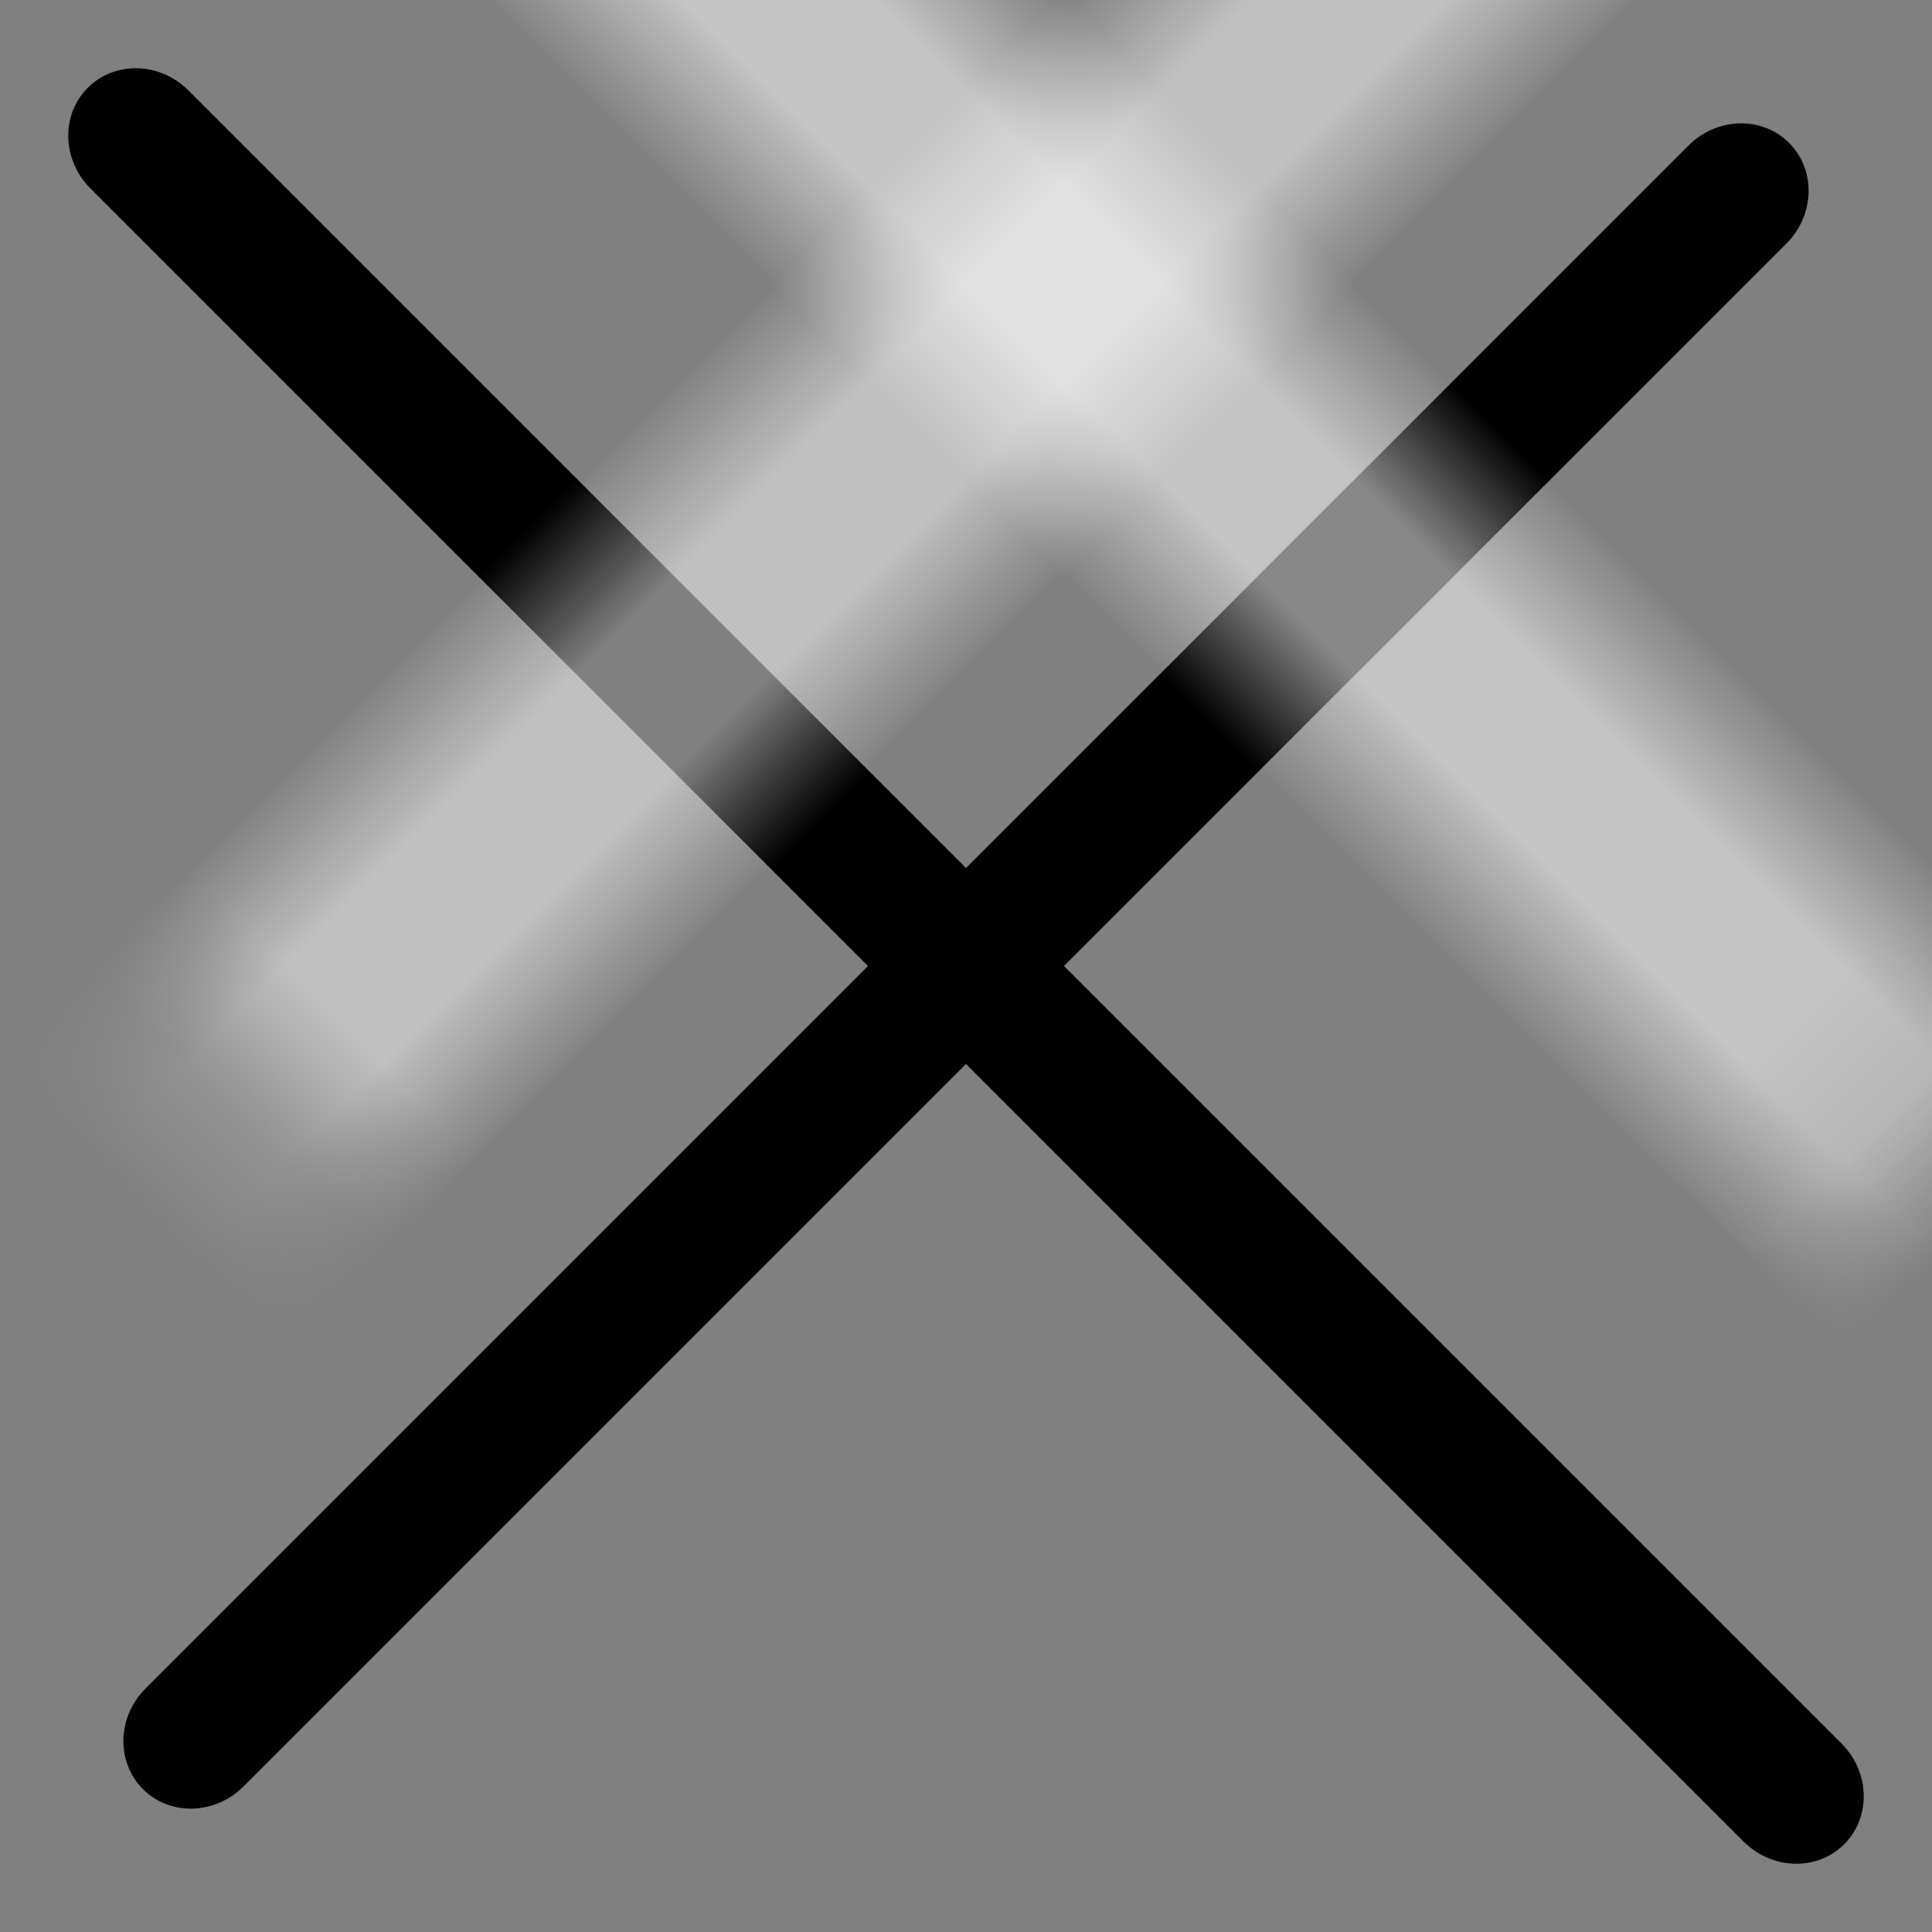 <?xml version="1.0" encoding="UTF-8"?>
<svg width="14px" height="14px" viewBox="0 0 14 14" version="1.1" xmlns="http://www.w3.org/2000/svg" xmlns:xlink="http://www.w3.org/1999/xlink">
    <rect x="0" y="0" width="14" height="14" fill="#808080" stroke="none"/>
    <!-- Generator: Sketch 55.2 (78181) - https://sketchapp.com -->
    <title>Icon/Close</title>
    <desc>Created with Sketch.</desc>
    <defs>
        <path d="M9.502,7.498 L17.471,7.498 C17.763,7.498 18,7.723 18,8 C18,8.277 17.763,8.502 17.471,8.502 L9.502,8.502 L9.502,15.906 C9.502,16.198 9.277,16.435 9,16.435 C8.723,16.435 8.498,16.198 8.498,15.906 L8.498,8.502 L0.529,8.502 C0.237,8.502 1.13686838e-13,8.277 1.13686838e-13,8 C1.13686838e-13,7.723 0.237,7.498 0.529,7.498 L8.498,7.498 L8.498,0.094 C8.498,-0.198 8.723,-0.435 9,-0.435 C9.277,-0.435 9.502,-0.198 9.502,0.094 L9.502,7.498 Z" id="path-1"></path>
    </defs>
    <g id="Page-1" stroke="none" stroke-width="1" fill="none" fill-rule="evenodd">
        <g id="2.-Map" transform="translate(-1384, -138)">
            <g id="Icon/Close" transform="translate(1391, 145) rotate(45) translate(-1391, -145) translate(1382, 137)">
                <mask id="mask-2" fill="white">
                    <use xlink:href="#path-1"></use>
                </mask>
                <use id="Combined-Shape" fill="#000000" fill-rule="nonzero" xlink:href="#path-1"></use>
                <rect id="Rectangle" fill="#FFFFFF" mask="url(#mask-2)" x="-3" y="-4" width="24" height="24"></rect>
            </g>
        </g>
    </g>
</svg>
